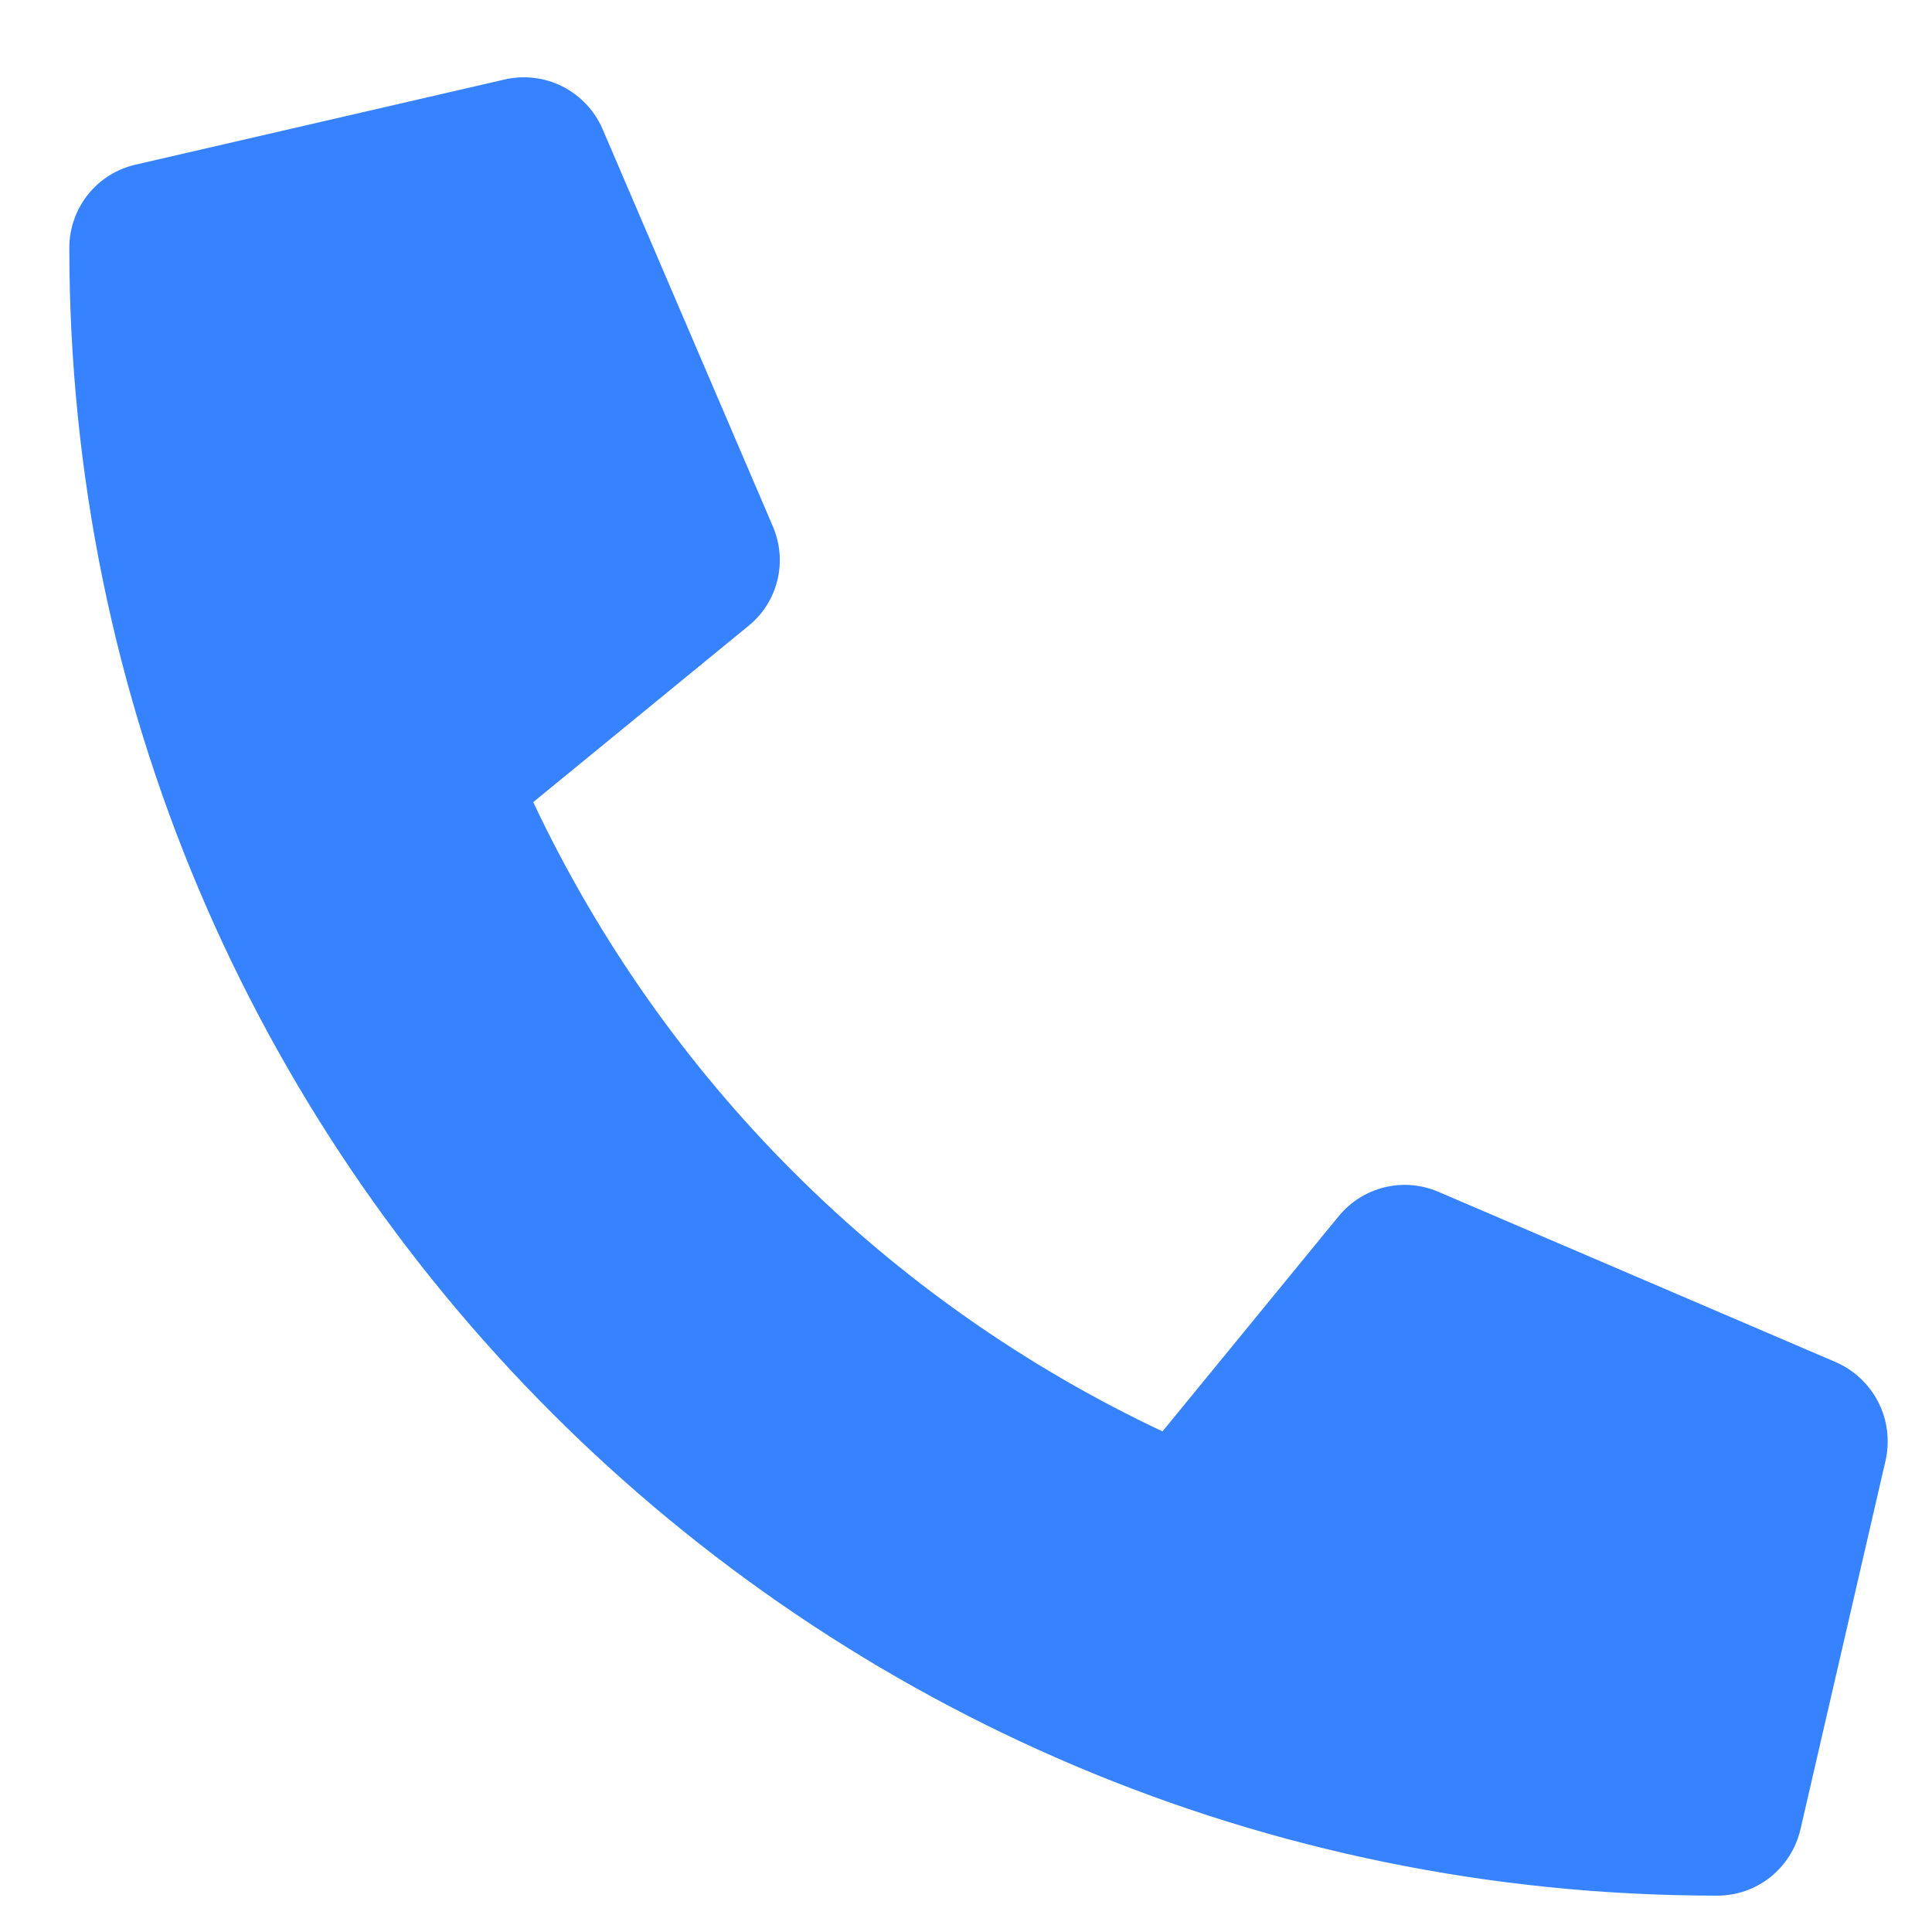 <svg width="17" height="17" viewBox="0 0 17 17" fill="none" xmlns="http://www.w3.org/2000/svg">
<path d="M16.154 11.986L12.654 10.486C12.504 10.422 12.338 10.409 12.18 10.448C12.023 10.487 11.882 10.576 11.779 10.702L10.229 12.595C7.796 11.449 5.839 9.491 4.692 7.058L6.585 5.508C6.712 5.406 6.801 5.265 6.84 5.107C6.879 4.949 6.865 4.783 6.801 4.633L5.301 1.133C5.231 0.972 5.106 0.841 4.95 0.761C4.793 0.682 4.613 0.66 4.442 0.699L1.192 1.449C1.026 1.487 0.879 1.58 0.773 1.713C0.668 1.846 0.61 2.01 0.61 2.18C0.61 10.195 7.107 16.68 15.11 16.68C15.28 16.68 15.445 16.623 15.578 16.517C15.71 16.411 15.803 16.264 15.842 16.099L16.592 12.849C16.63 12.676 16.608 12.496 16.528 12.339C16.448 12.181 16.316 12.057 16.154 11.986Z" fill="#3782FF"/>
</svg>
